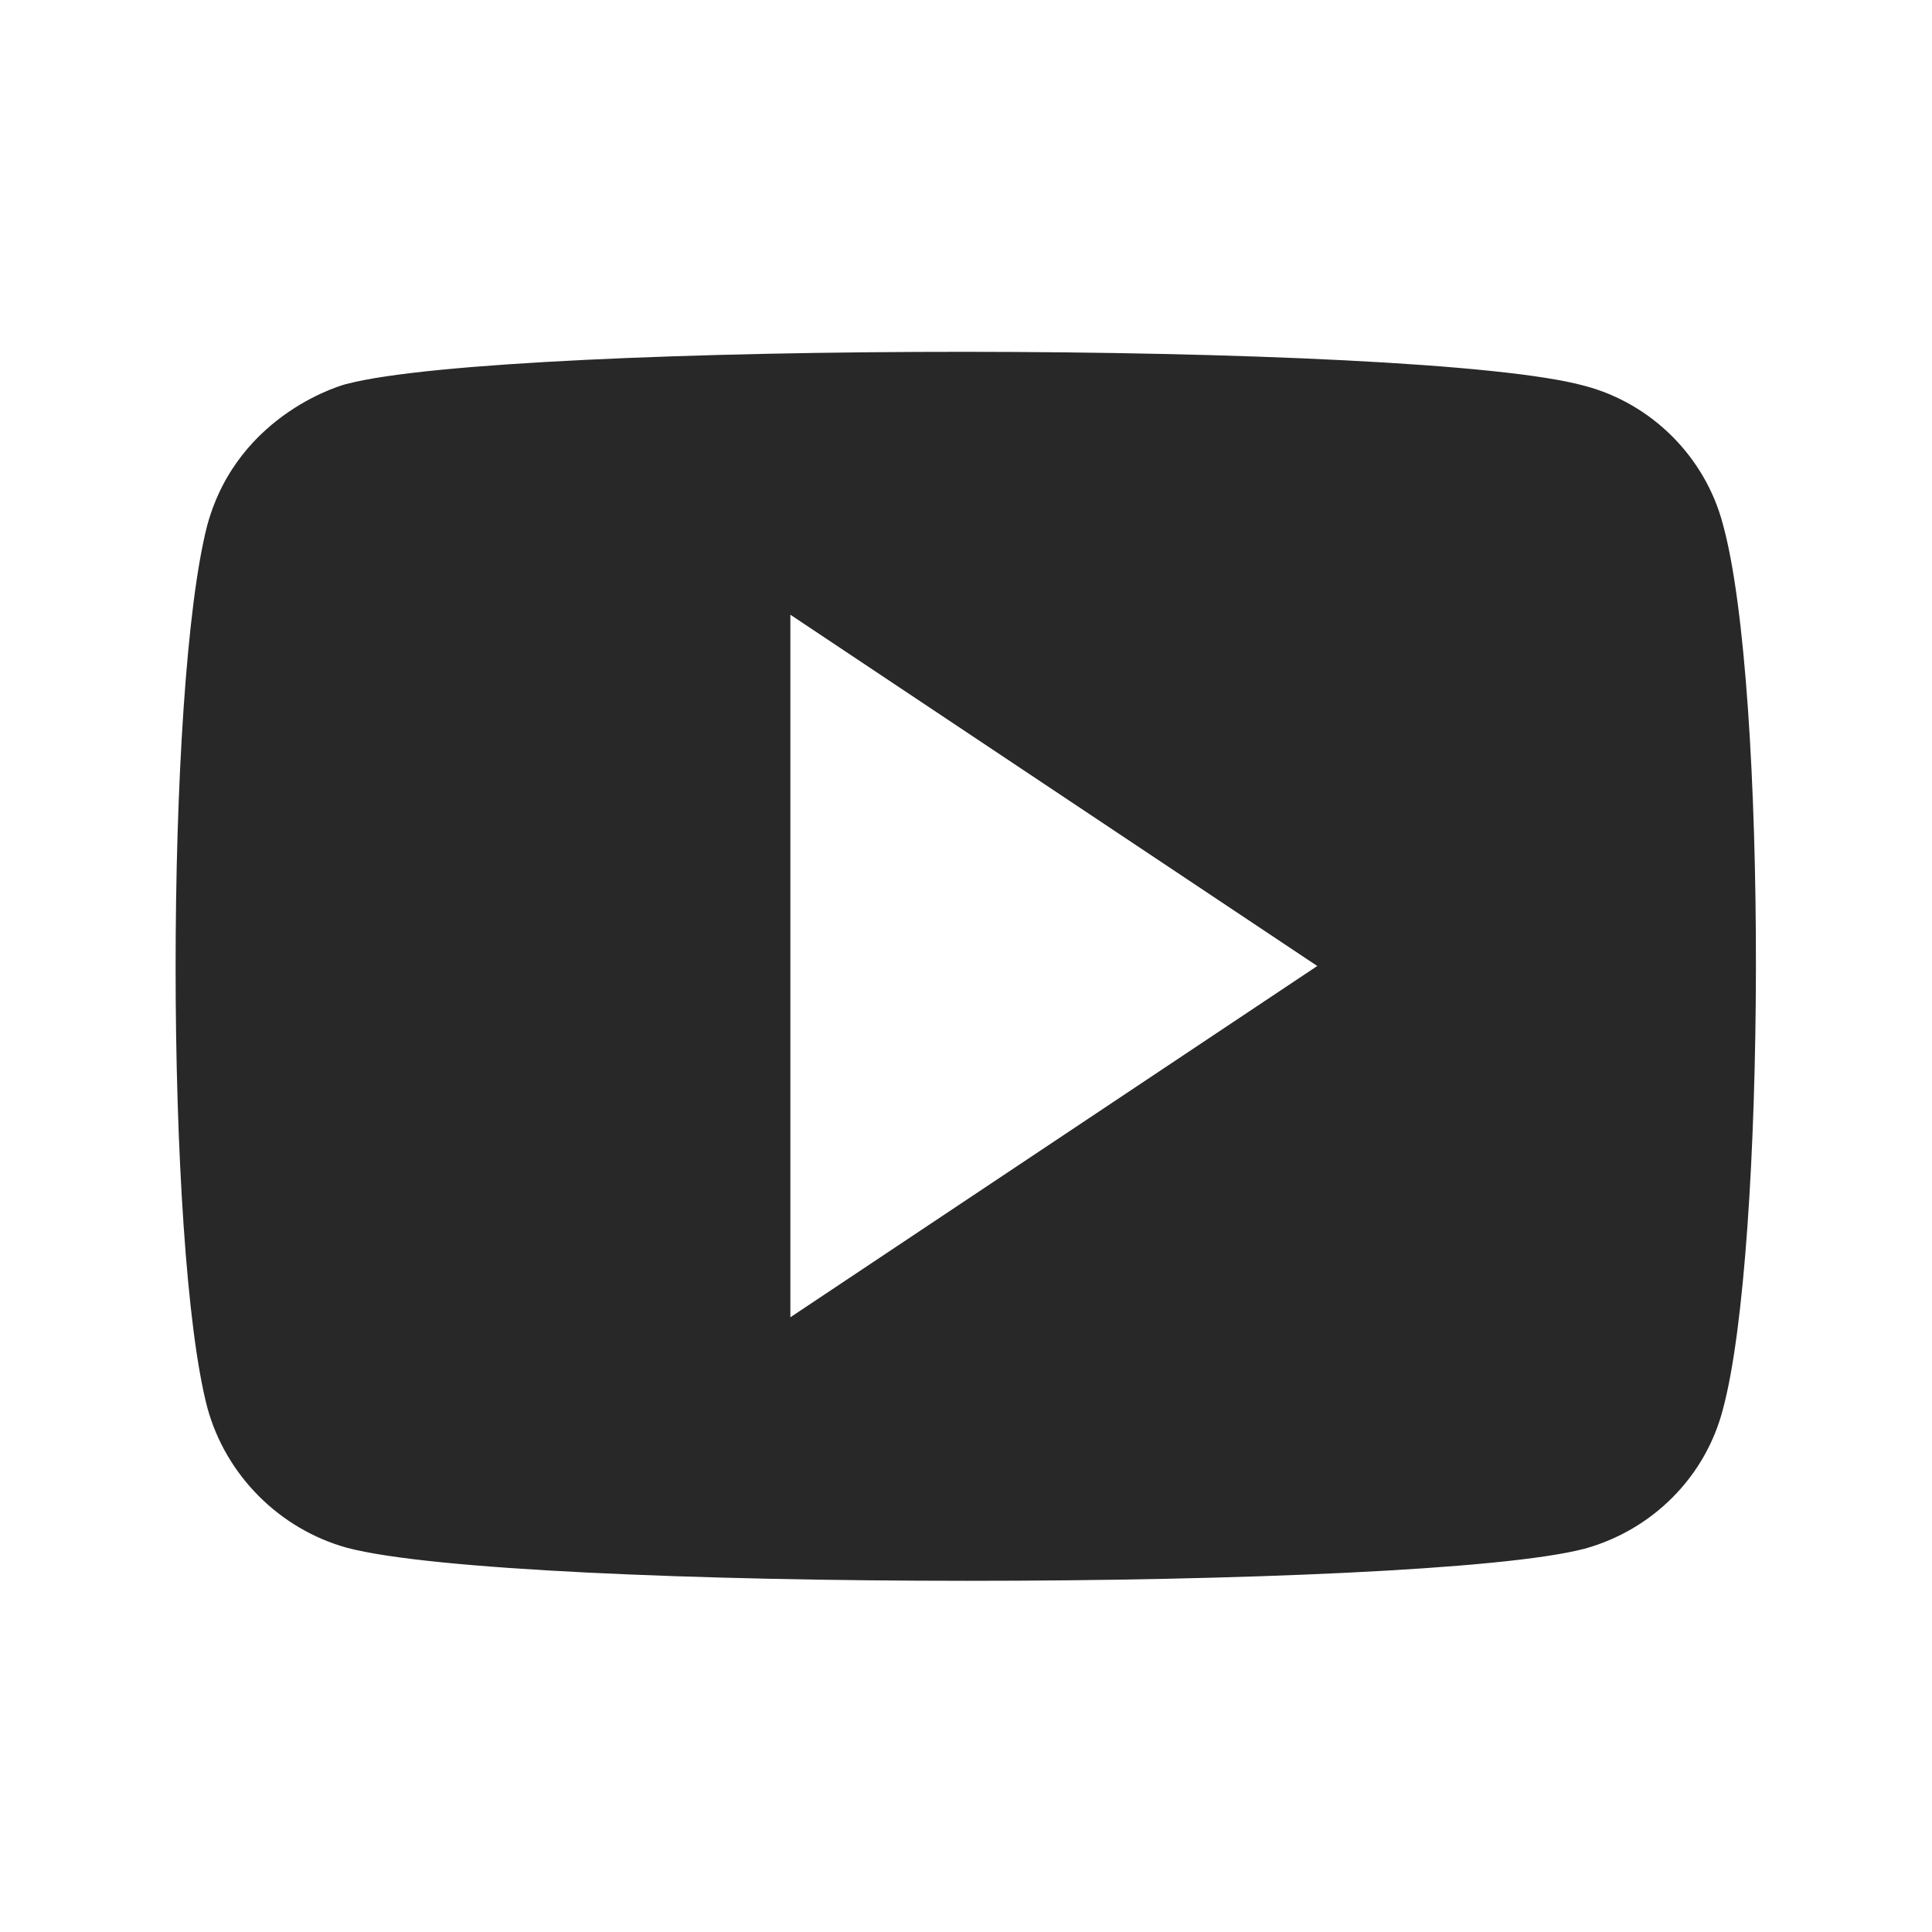 <svg width="22" height="22" version="1.1" xmlns="http://www.w3.org/2000/svg">
  <defs>
    <style id="current-color-scheme" type="text/css">.ColorScheme-Text { color:#282828; } .ColorScheme-Highlight { color:#458588; } .ColorScheme-NeutralText { color:#fe8019; } .ColorScheme-PositiveText { color:#689d6a; } .ColorScheme-NegativeText { color:#fb4934; }</style>
  </defs>
  <path class="ColorScheme-Text" d="m2.362 5.973c-0.484 1.864-0.482 8.233 0 10.06 0.211 0.768 0.822 1.38 1.59 1.592 1.899 0.504 12.24 0.495 14.09 0.011 0.768-0.211 1.378-0.813 1.578-1.592 0.489-1.813 0.511-8.215 0-10.07-0.2-0.768-0.811-1.38-1.578-1.581-1.885-0.519-12.24-0.505-14.09-0.022 0-0.004-1.235 0.315-1.59 1.603zm6.638 1.027 6 4-6 4z" fill="currentColor"/>
</svg>
